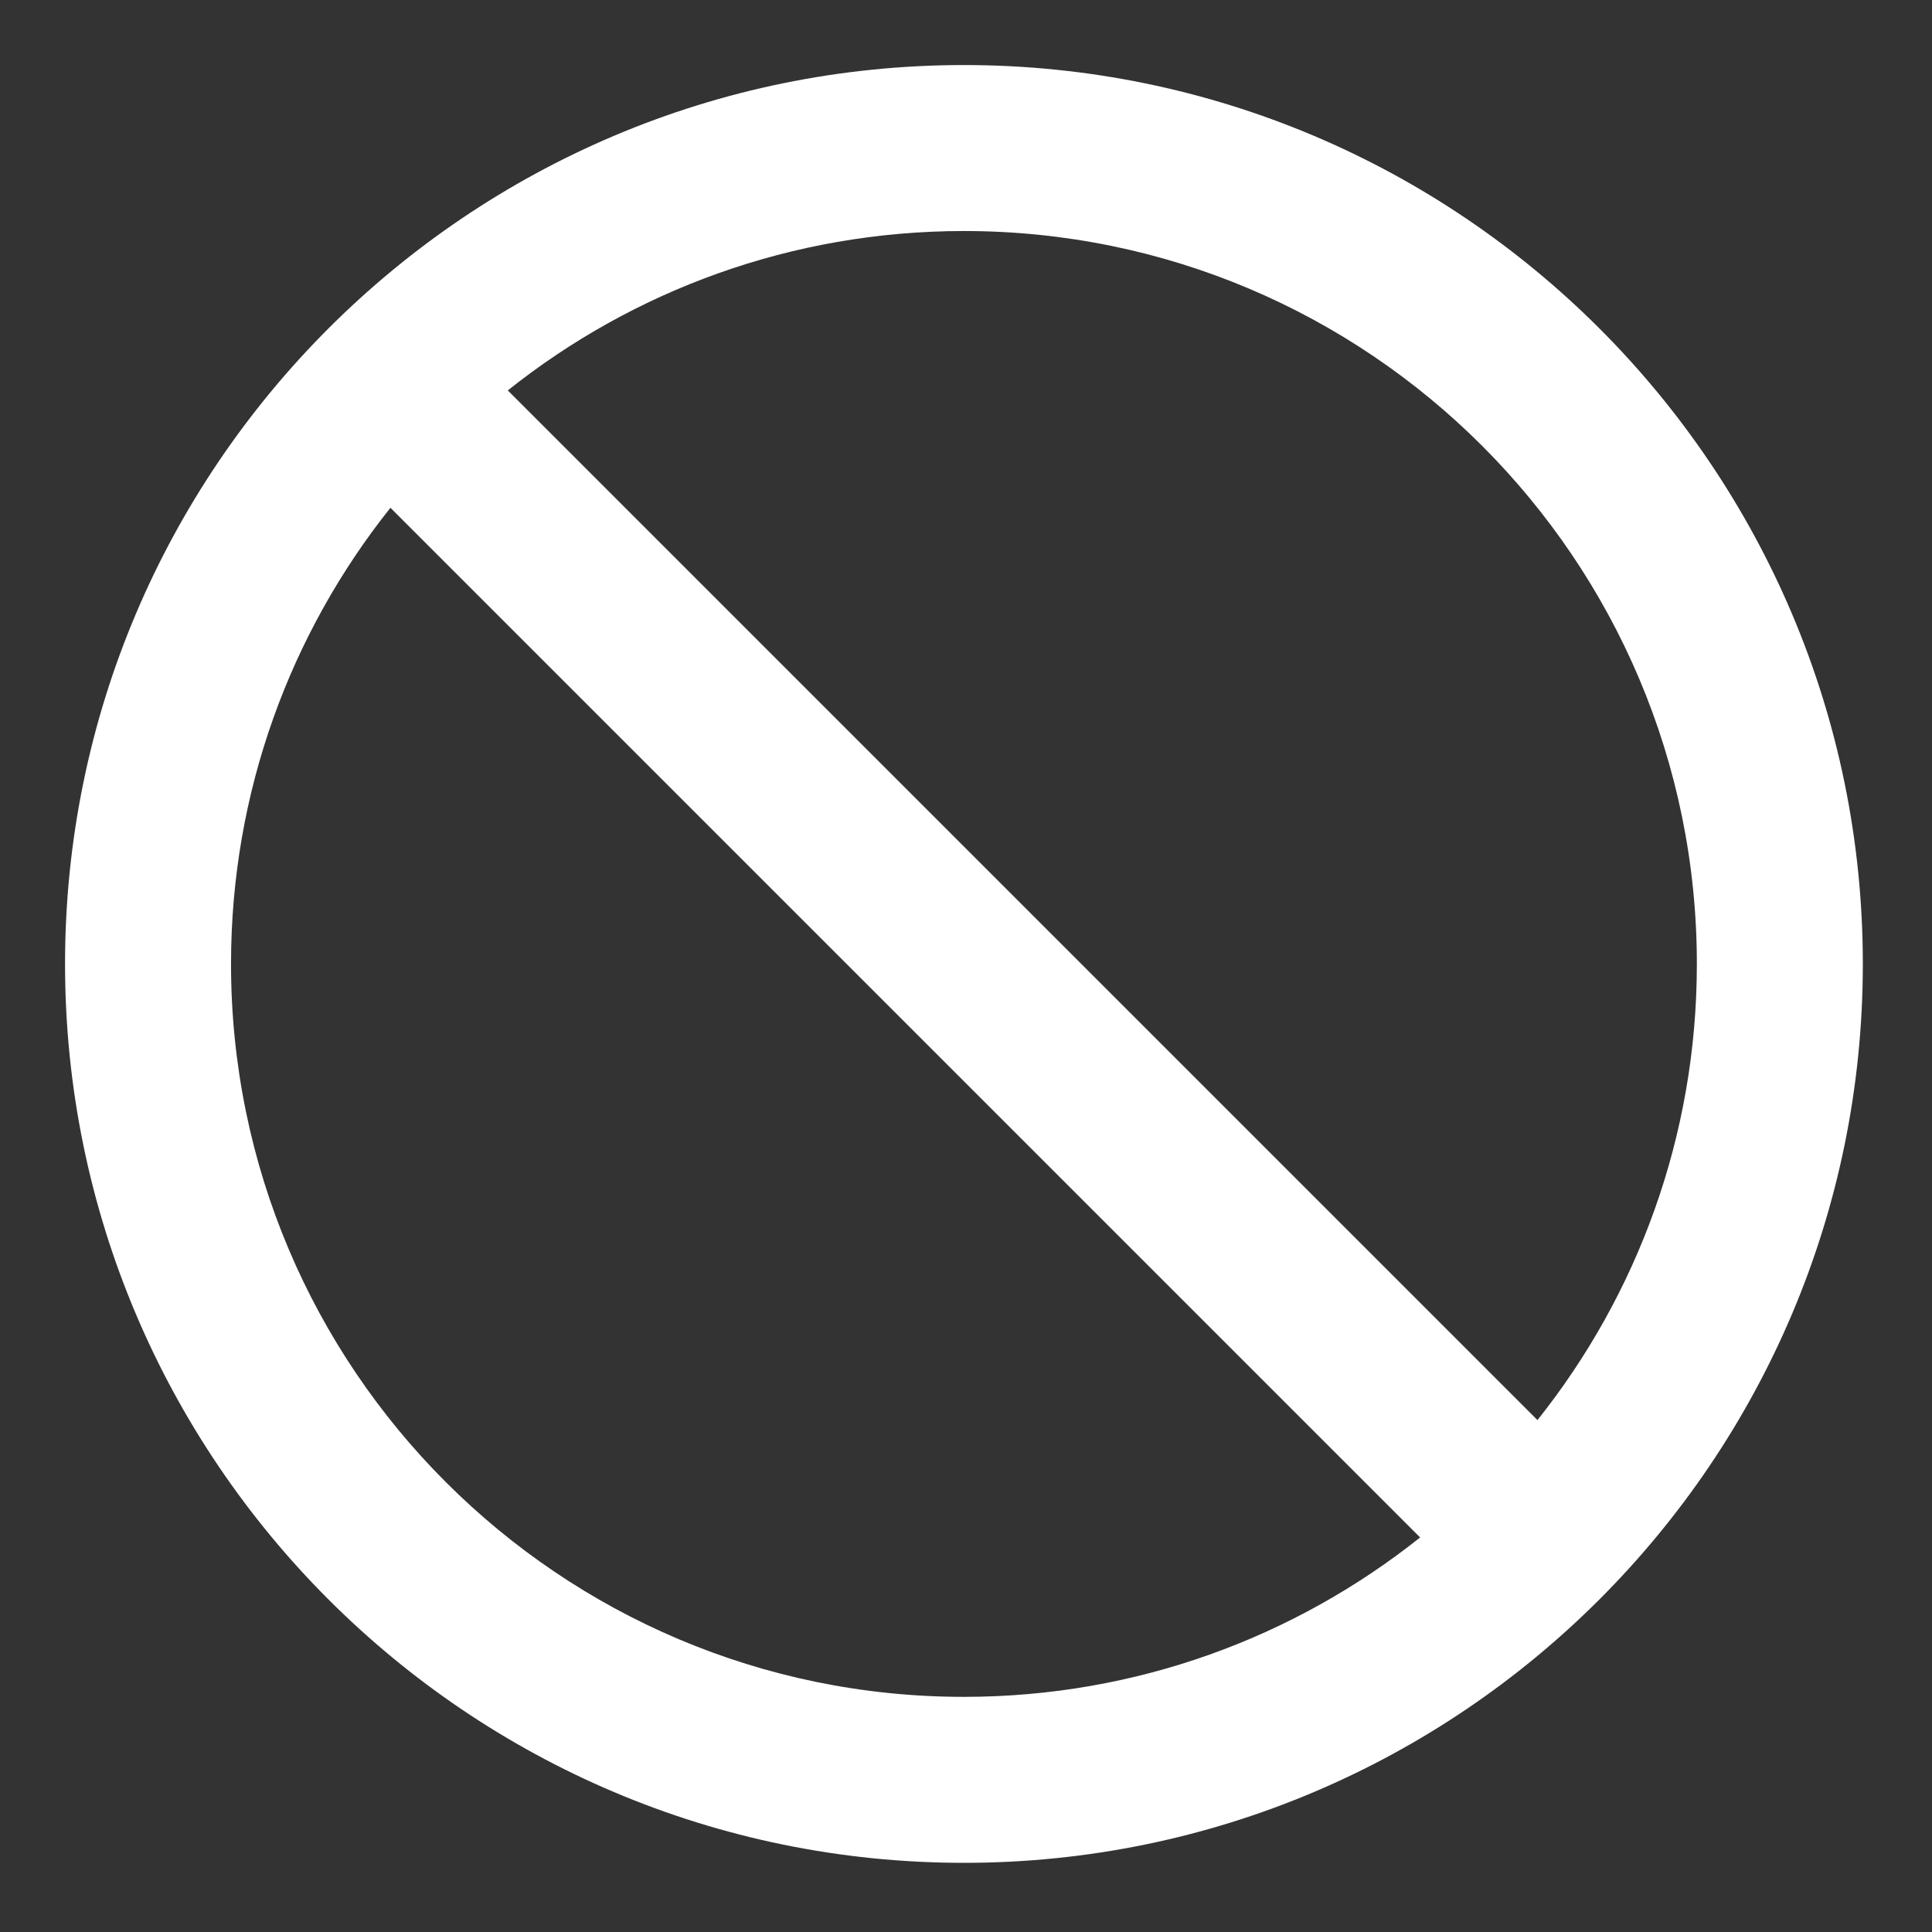 <?xml version="1.0" encoding="UTF-8" standalone="no"?><!DOCTYPE svg PUBLIC "-//W3C//DTD SVG 1.1//EN" "http://www.w3.org/Graphics/SVG/1.1/DTD/svg11.dtd"><svg width="100%" height="100%" viewBox="0 0 294 294" version="1.1" xmlns="http://www.w3.org/2000/svg" xmlns:xlink="http://www.w3.org/1999/xlink" xml:space="preserve" xmlns:serif="http://www.serif.com/" style="fill-rule:evenodd;clip-rule:evenodd;stroke-linejoin:round;stroke-miterlimit:1.414;"><rect x="0" y="0" width="294" height="294" fill="#333333" stroke="none"/><g><path d="M146.687,9.898c75.495,0 136.788,61.293 136.788,136.788c0,75.496 -61.293,136.789 -136.789,136.789c-75.495,0 -136.788,-61.293 -136.788,-136.789c0,-75.495 61.293,-136.788 136.789,-136.788Zm-87.275,67.374c-15.18,19.054 -24.256,43.183 -24.256,69.414c0,61.556 49.975,111.531 111.531,111.531c26.231,0 50.36,-9.076 69.414,-24.256l-156.689,-156.689Zm174.549,138.829c15.18,-19.054 24.256,-43.183 24.256,-69.415c0,-61.555 -49.975,-111.53 -111.53,-111.53c-26.232,0 -50.361,9.076 -69.415,24.256l156.689,156.689Z" style="fill:#fff;"/></g></svg>